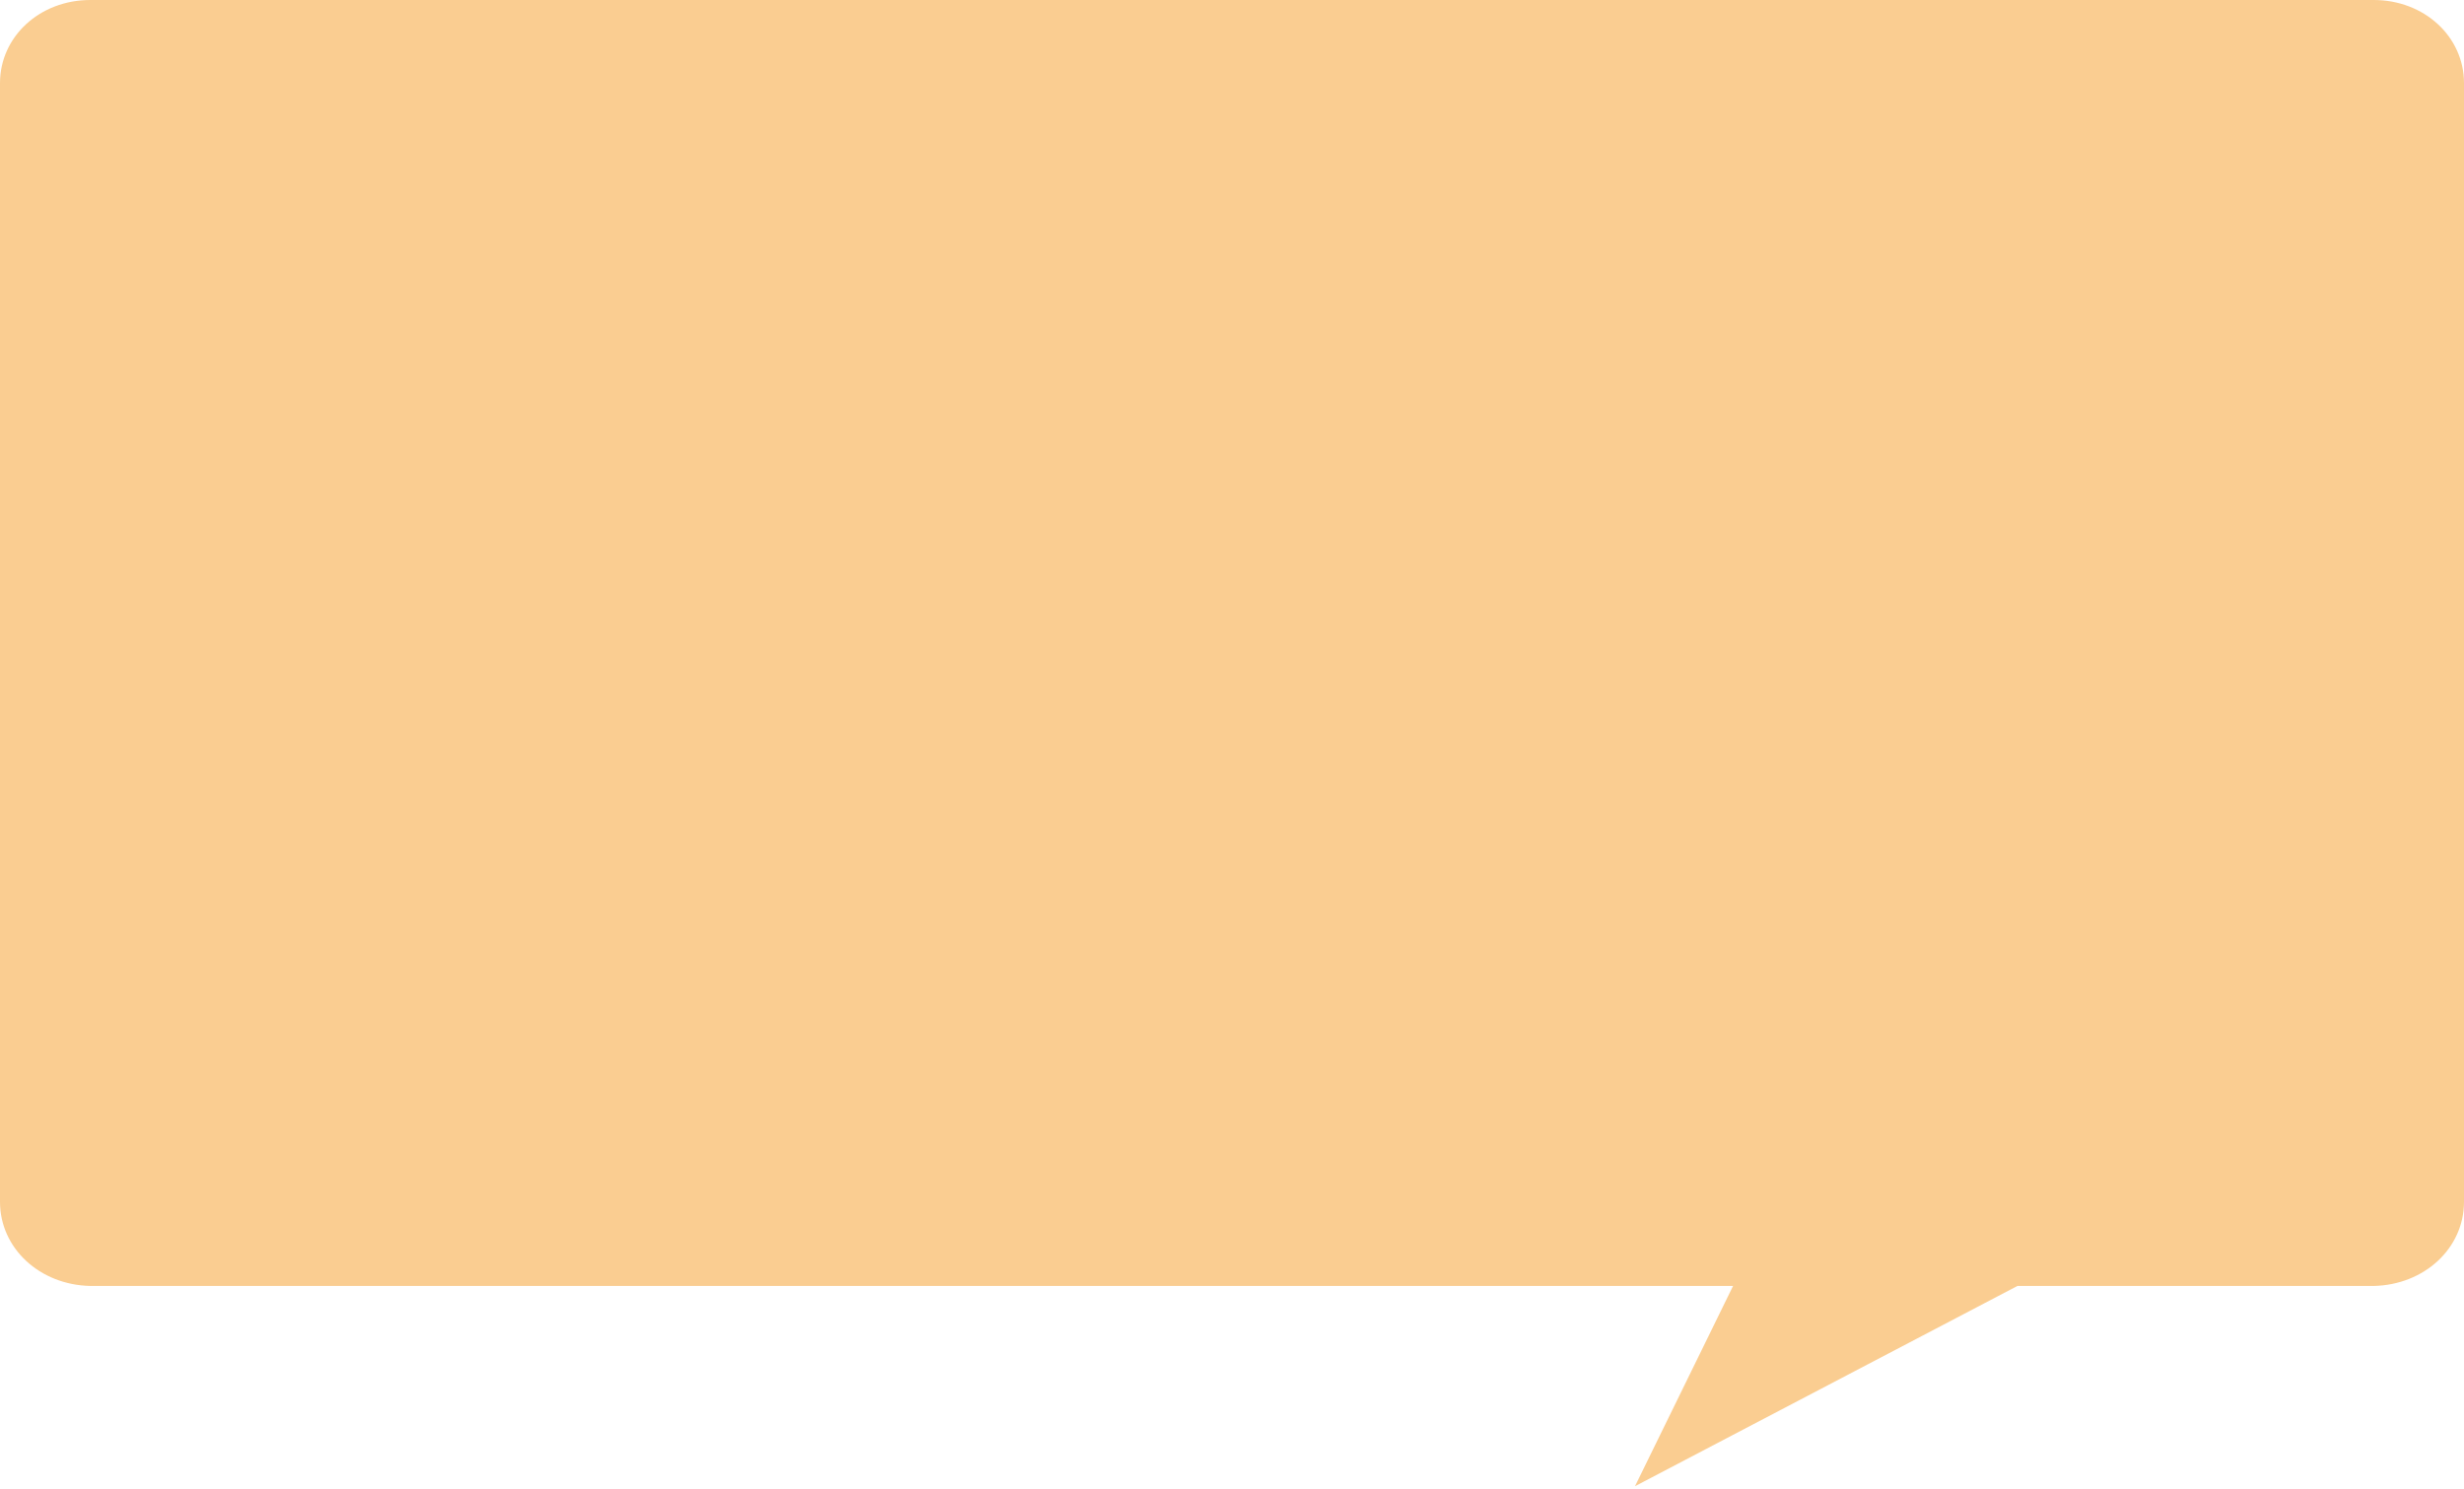 ﻿<?xml version="1.0" encoding="utf-8"?>
<svg version="1.1" xmlns:xlink="http://www.w3.org/1999/xlink" width="182px" height="110px" xmlns="http://www.w3.org/2000/svg">
  <g transform="matrix(1 0 0 1 -2723 -889 )">
    <path d="M 0 88.782  L 0 6.142  C 0 2.703  2.936 0  6.673 0  L 175.327 0  C 179.064 0  182 2.703  182 6.142  L 182 88.782  C 182 92.221  179.064 94.924  175.327 95  L 149.018 95  L 120.767 109.794  L 128.011 95  L 6.673 95  C 2.936 94.924  0 92.221  0 88.782  Z " fill-rule="nonzero" fill="#facd91" stroke="none" transform="matrix(1 0 0 1 2723 889 )" />
  </g>
</svg>